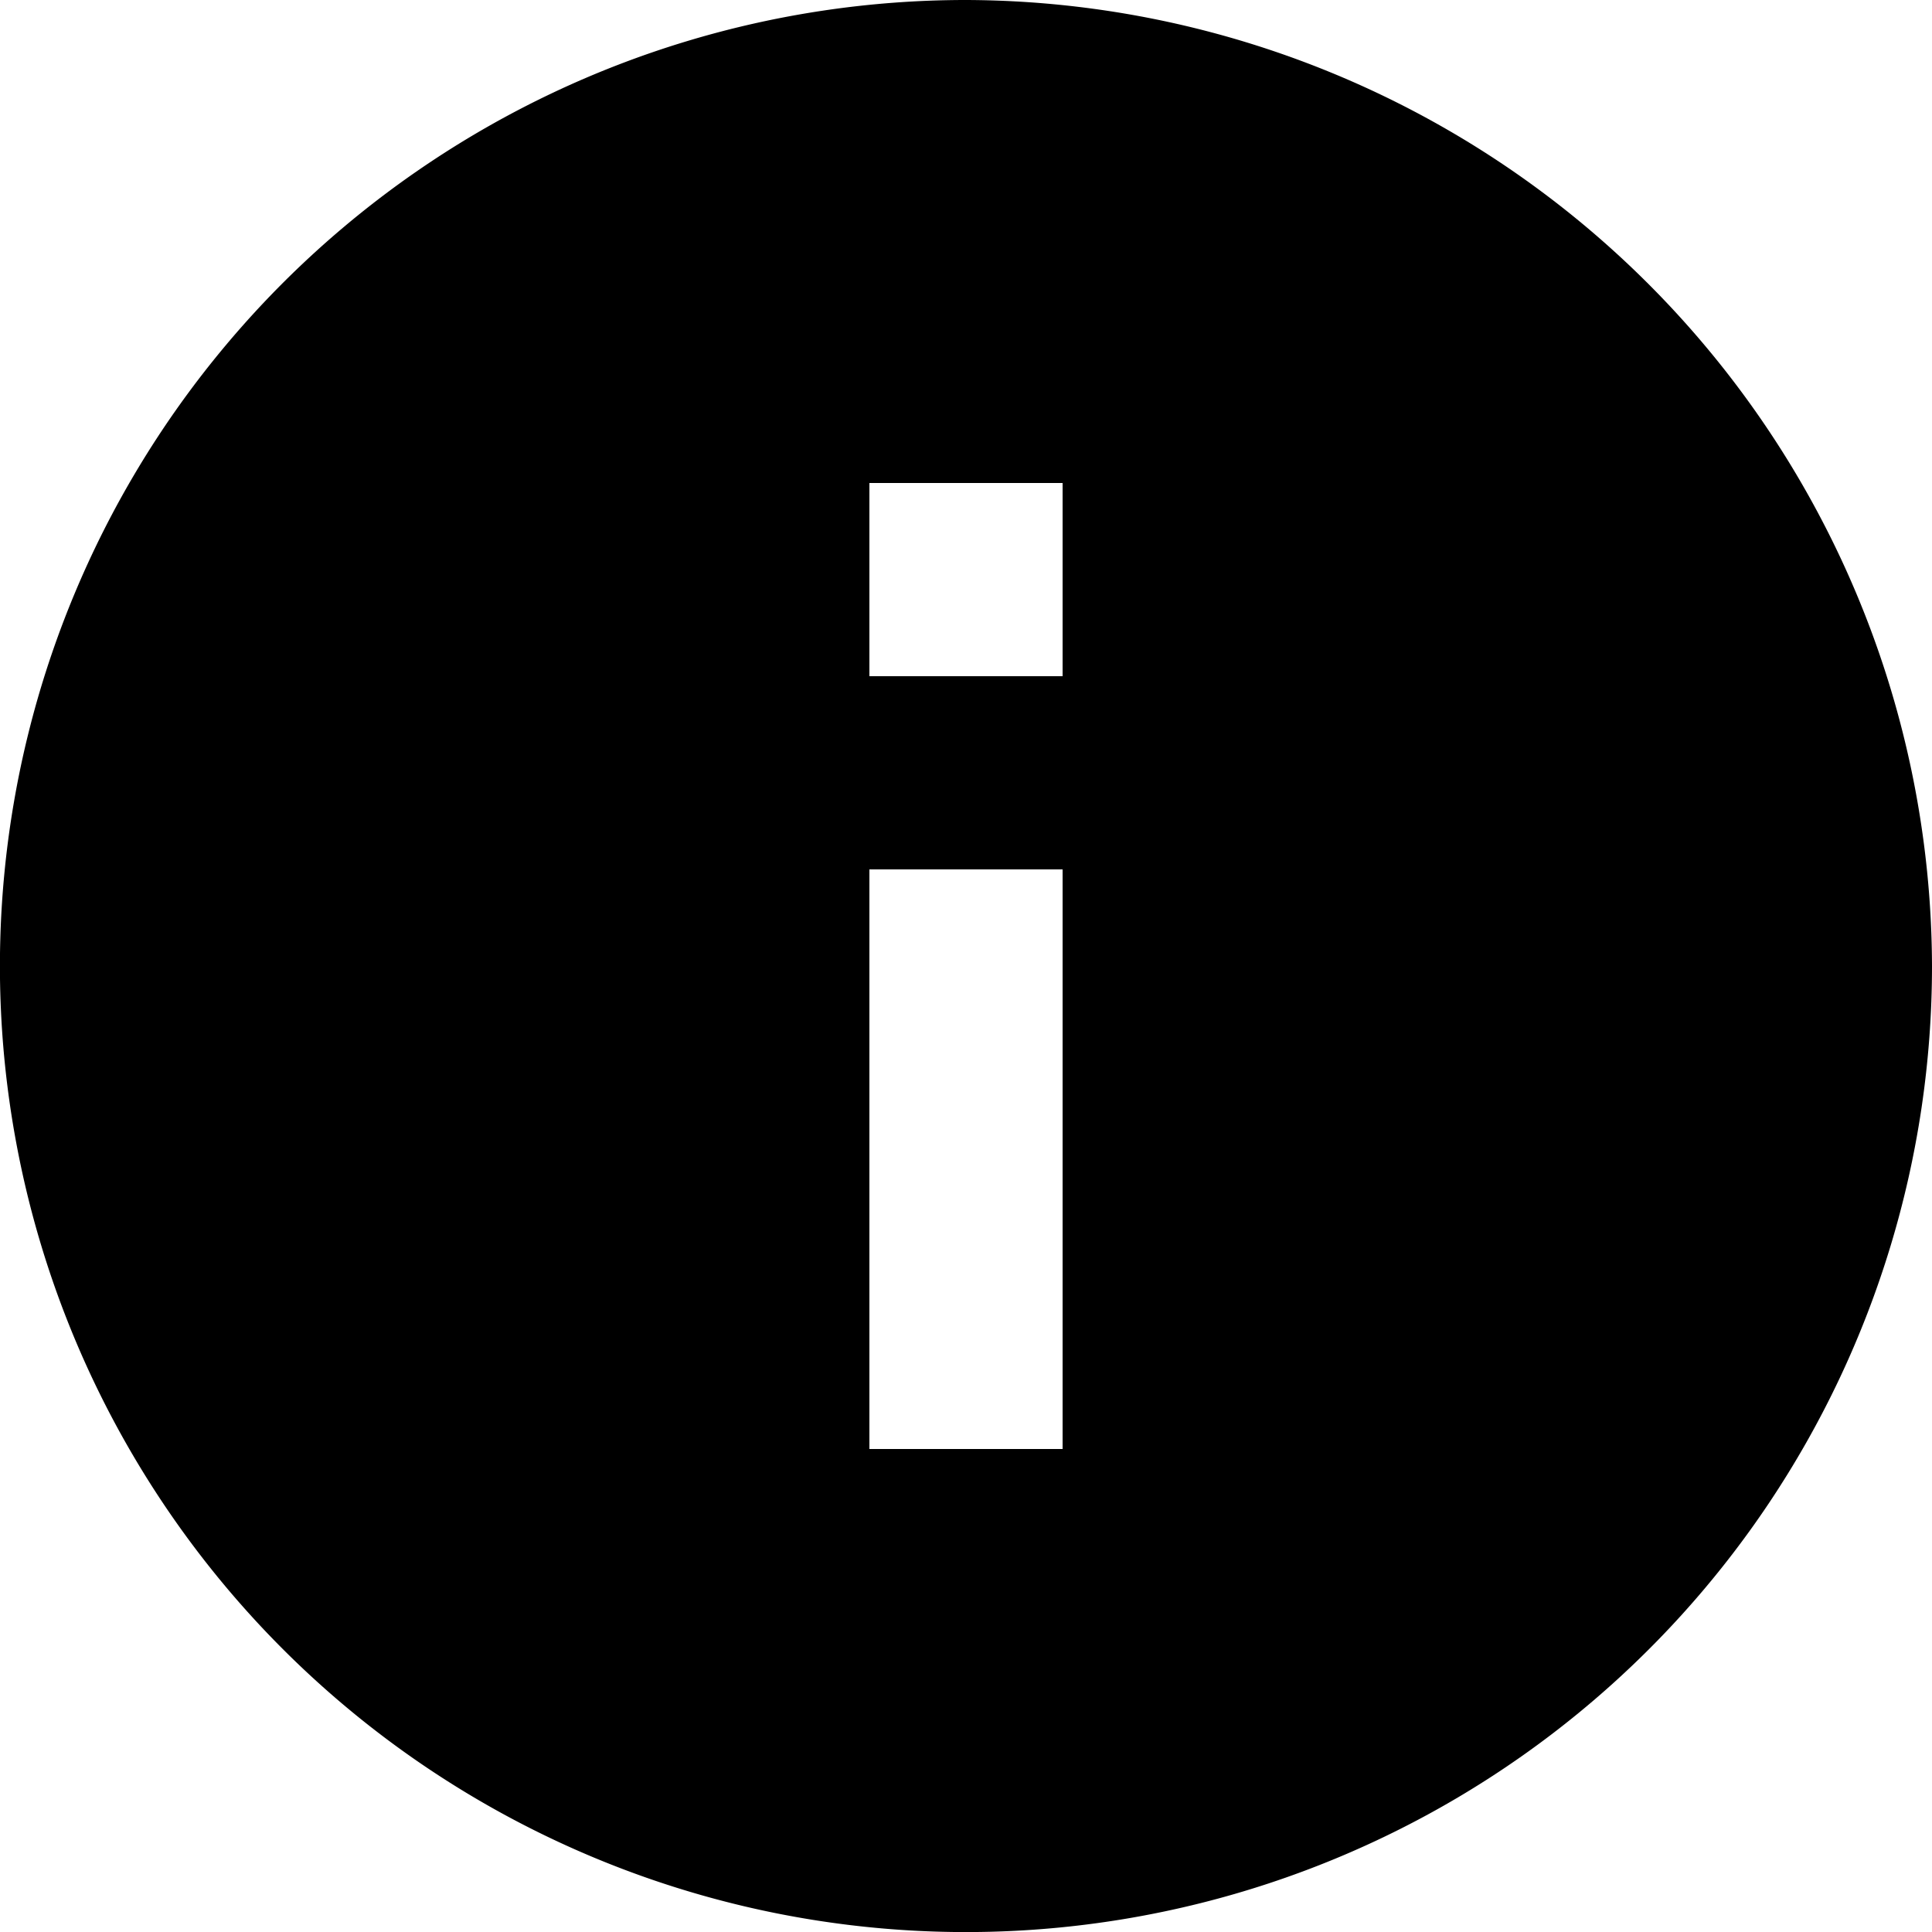 <svg xmlns="http://www.w3.org/2000/svg" width="27.291" height="27.291" viewBox="0 0 27.291 27.291"><path d="M13.646,0A13.646,13.646,0,1,0,27.291,13.646,13.686,13.686,0,0,0,13.646,0ZM15.01,20.468H12.281V12.281H15.01Zm0-10.916H12.281V6.823H15.01Z"/></svg>